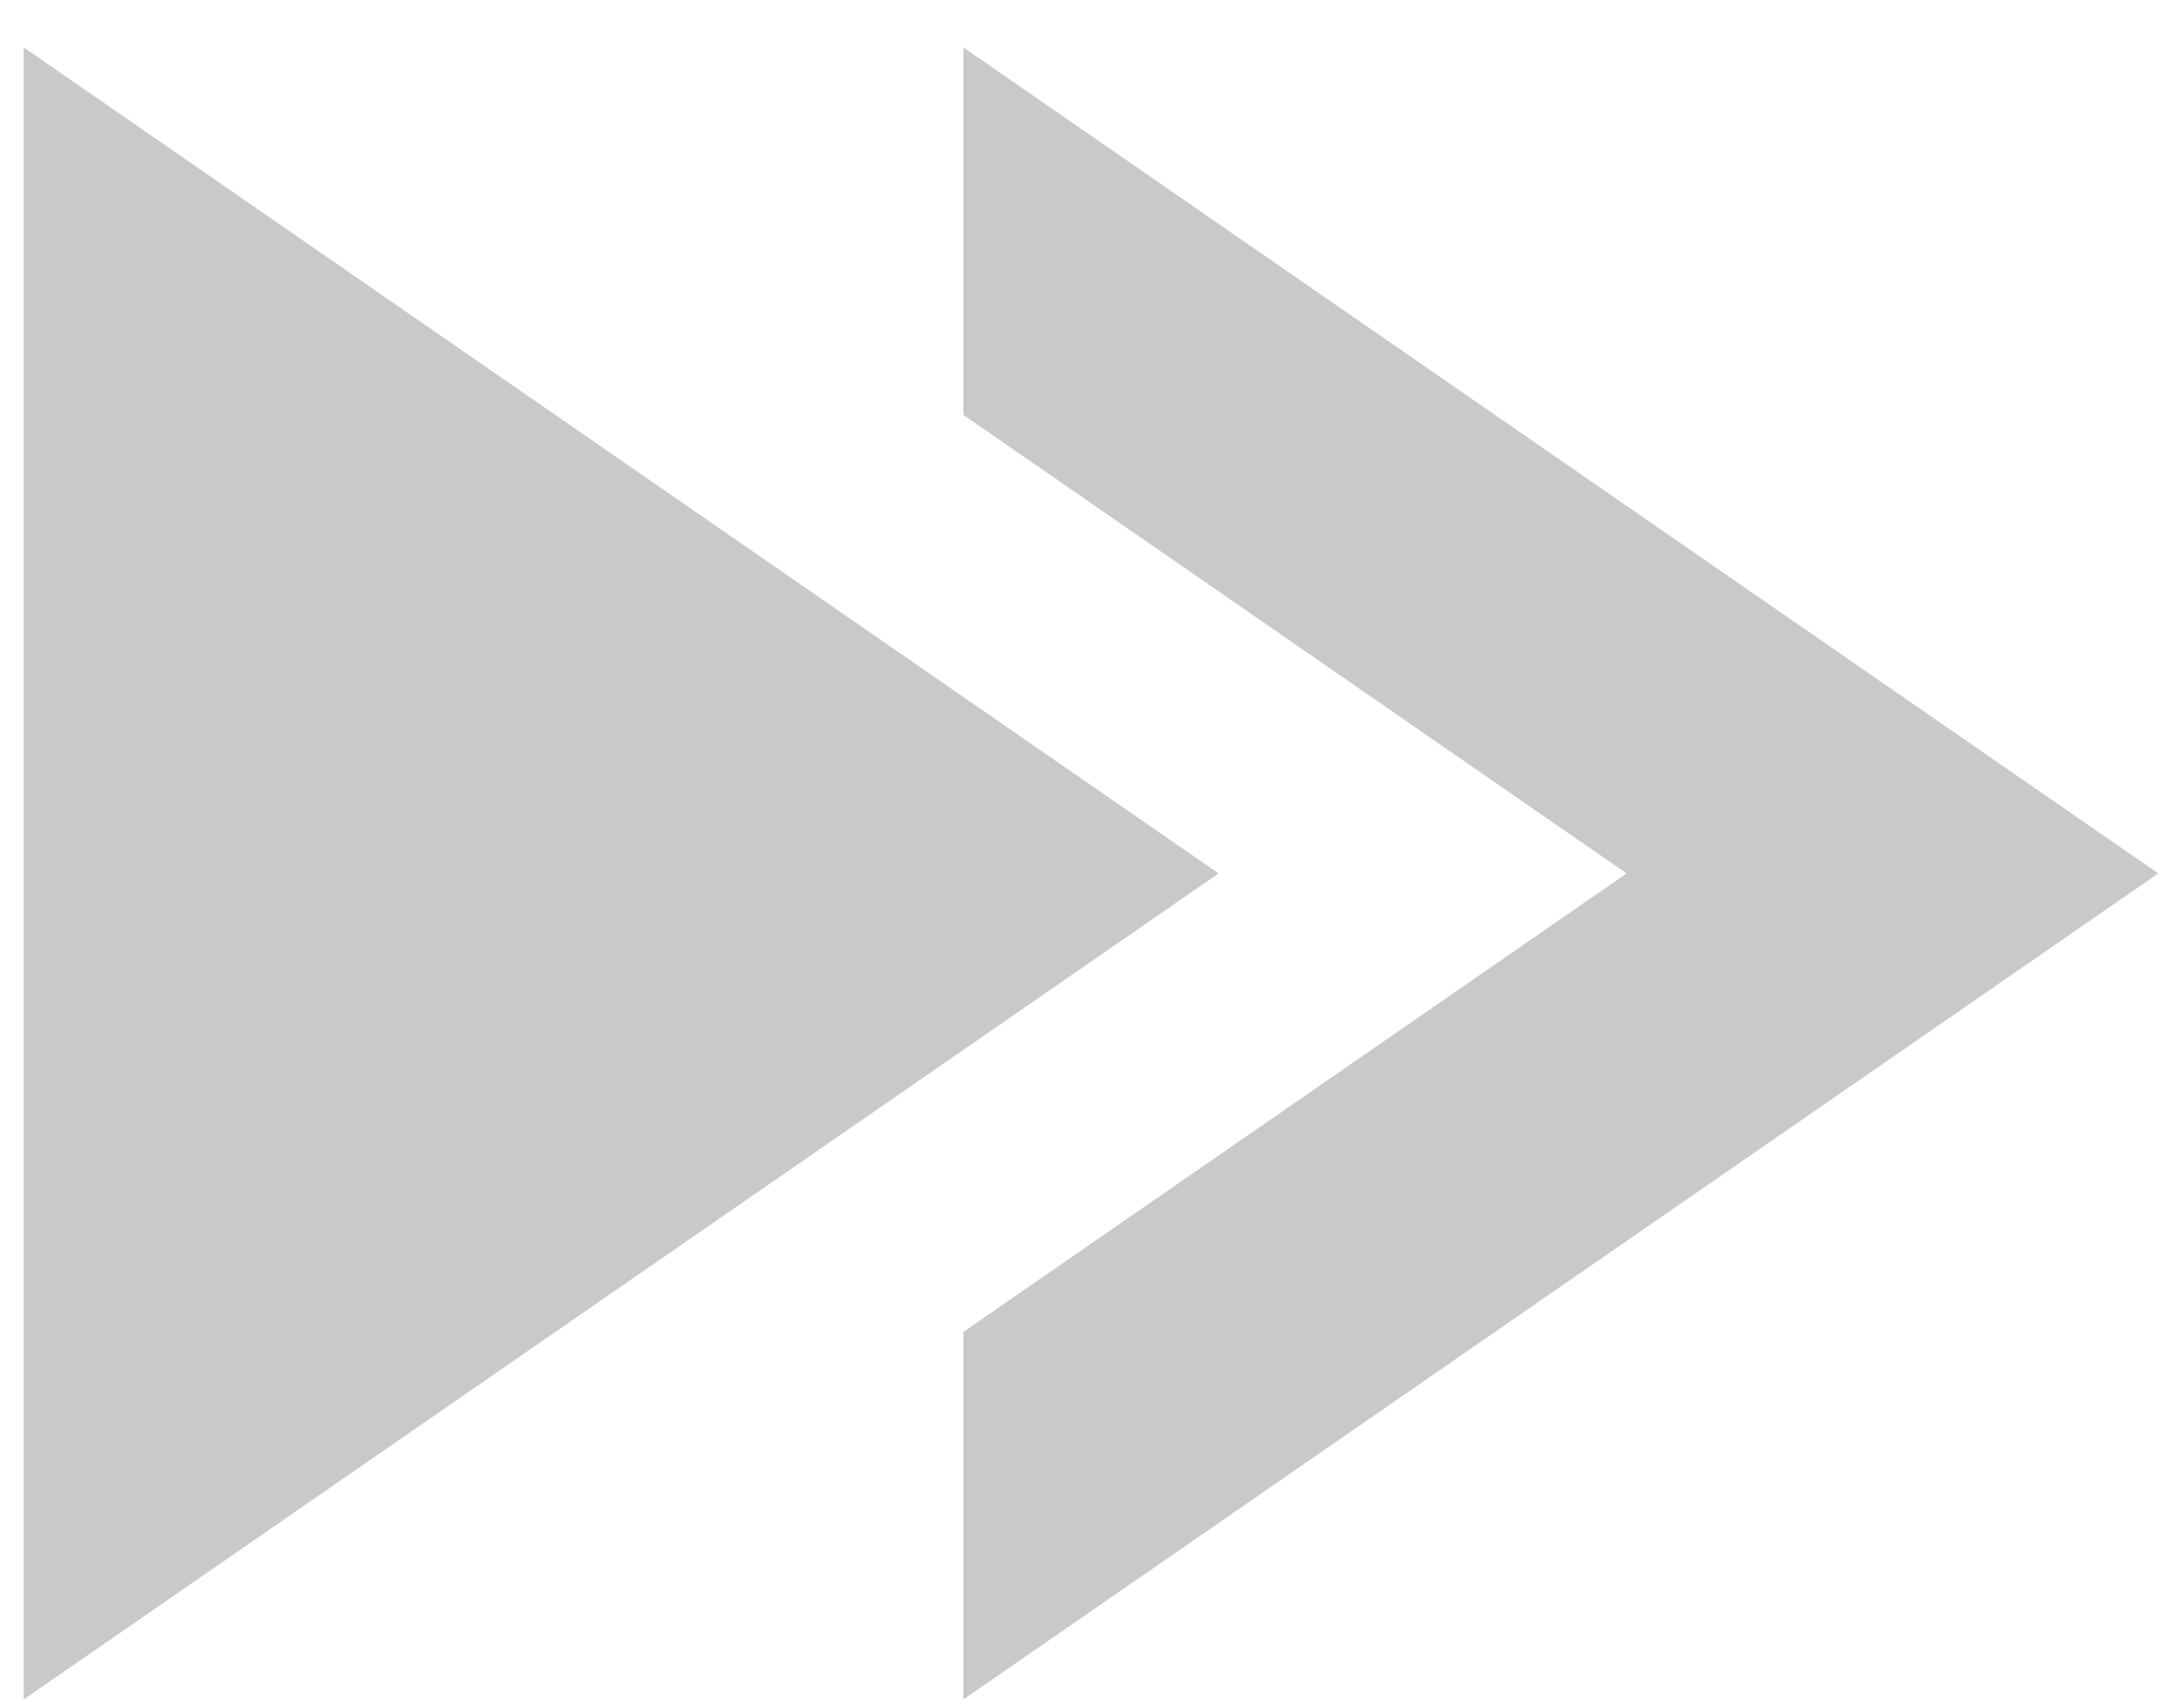 <?xml version="1.0" encoding="UTF-8"?>
<svg width="23px" height="18px" viewBox="0 0 23 18" version="1.1" xmlns="http://www.w3.org/2000/svg" xmlns:xlink="http://www.w3.org/1999/xlink">
    <title>Jump to</title>
    <g id="Video" stroke="none" stroke-width="1" fill="none" fill-rule="evenodd">
        <g id="Watch-Page-UI" transform="translate(-294, -362)" fill="#C9C9C9" fill-rule="nonzero">
            <g id="Jump-to" transform="translate(294, 362)">
                <path d="M10.155,0.5 L10.155,4.374 C13.77,6.873 17.146,9.207 17.146,9.207 C17.146,9.207 13.77,11.541 10.155,14.04 L10.155,17.914 L22.75,9.207 L10.155,0.5 Z M12.845,9.207 L0.25,17.914 L0.25,0.5 L12.845,9.207 Z" id="jumpto"></path>
            </g>
        </g>
    </g>
</svg>